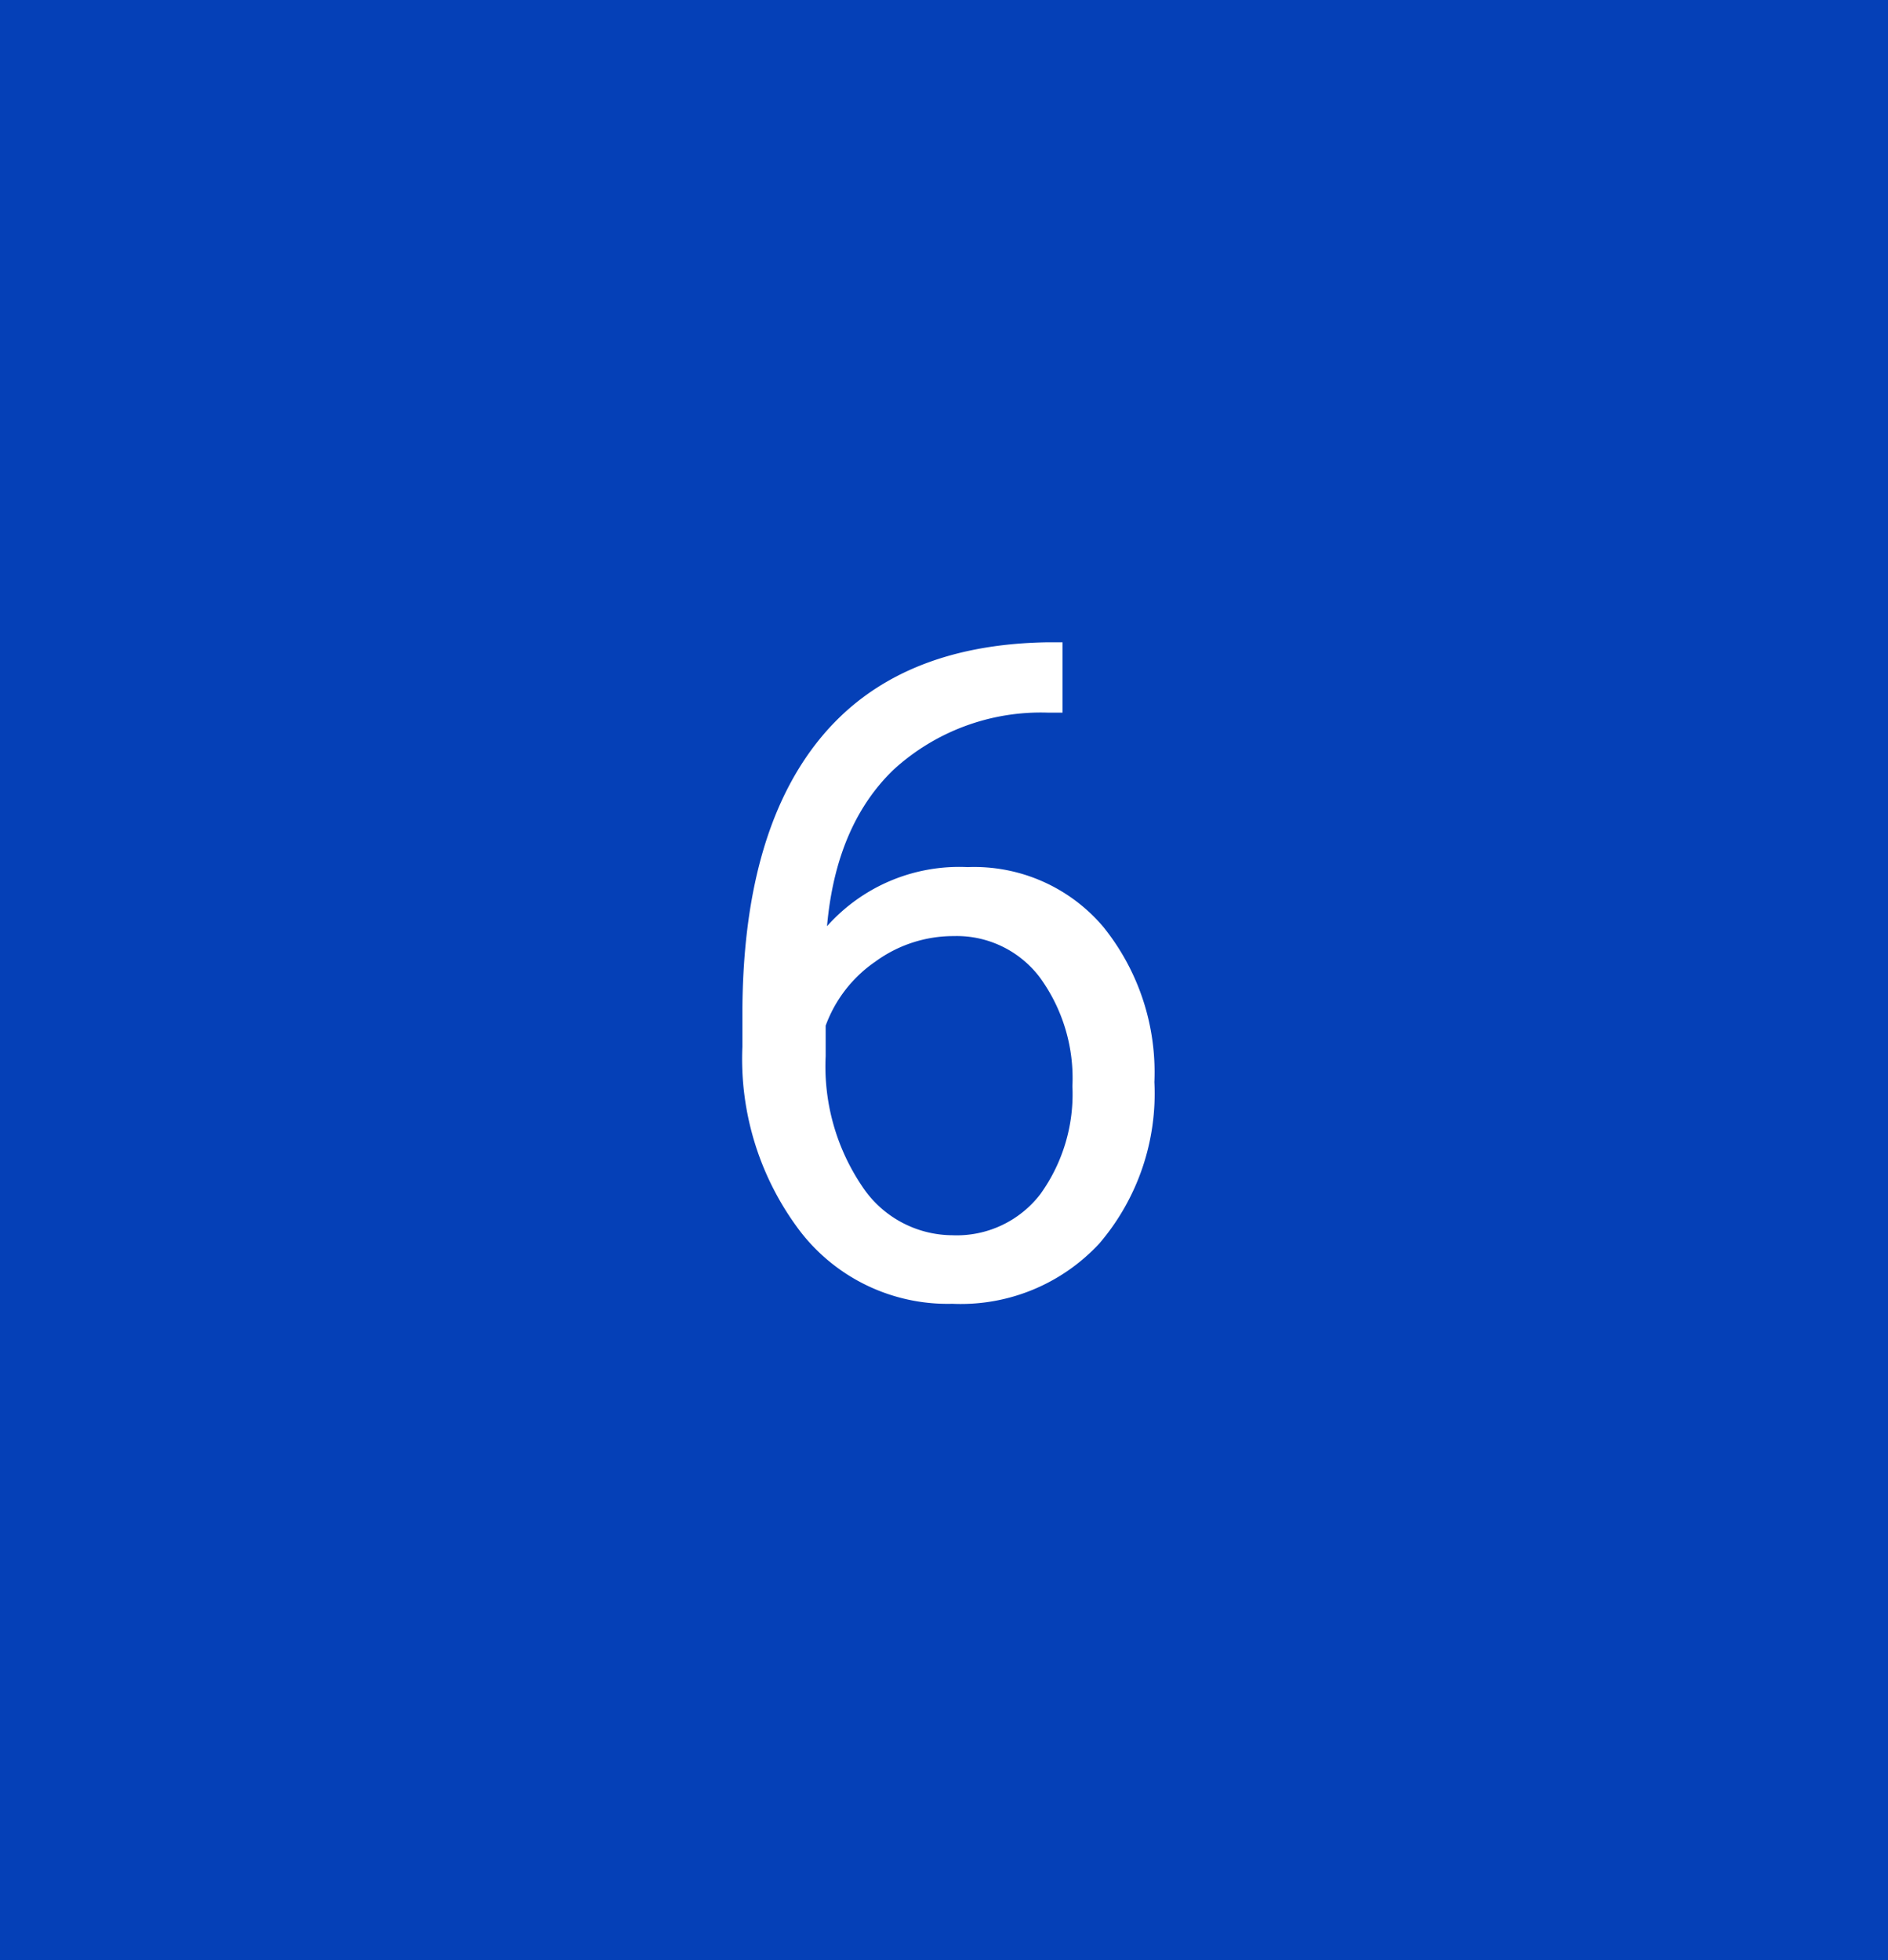 <svg xmlns="http://www.w3.org/2000/svg" width="105" height="109" viewBox="0 0 105 109"><g transform="translate(-705 -2509)"><rect width="105" height="109" transform="translate(705 2509)" fill="#0540b7"/><path d="M21.092-36.283v3.91h-.847a12.13,12.13,0,0,0-8.566,3.188Q8.492-26.1,7.994-20.495a9.833,9.833,0,0,1,7.819-3.287,9.4,9.4,0,0,1,7.558,3.337A12.871,12.871,0,0,1,26.2-11.829a12.83,12.83,0,0,1-3.051,8.965A10.5,10.5,0,0,1,14.966.5a10.35,10.35,0,0,1-8.442-4A15.841,15.841,0,0,1,3.287-13.8v-1.768q0-10.011,4.271-15.3t12.713-5.416ZM15.041-19.947a7.35,7.35,0,0,0-4.358,1.419,7.4,7.4,0,0,0-2.764,3.561v1.693A11.894,11.894,0,0,0,9.936-6.051a6.045,6.045,0,0,0,5.03,2.739A5.857,5.857,0,0,0,19.86-5.6a9.506,9.506,0,0,0,1.781-6,9.51,9.51,0,0,0-1.805-6.039A5.787,5.787,0,0,0,15.041-19.947Z" transform="translate(743 2581)" fill="#fff"/></g></svg>